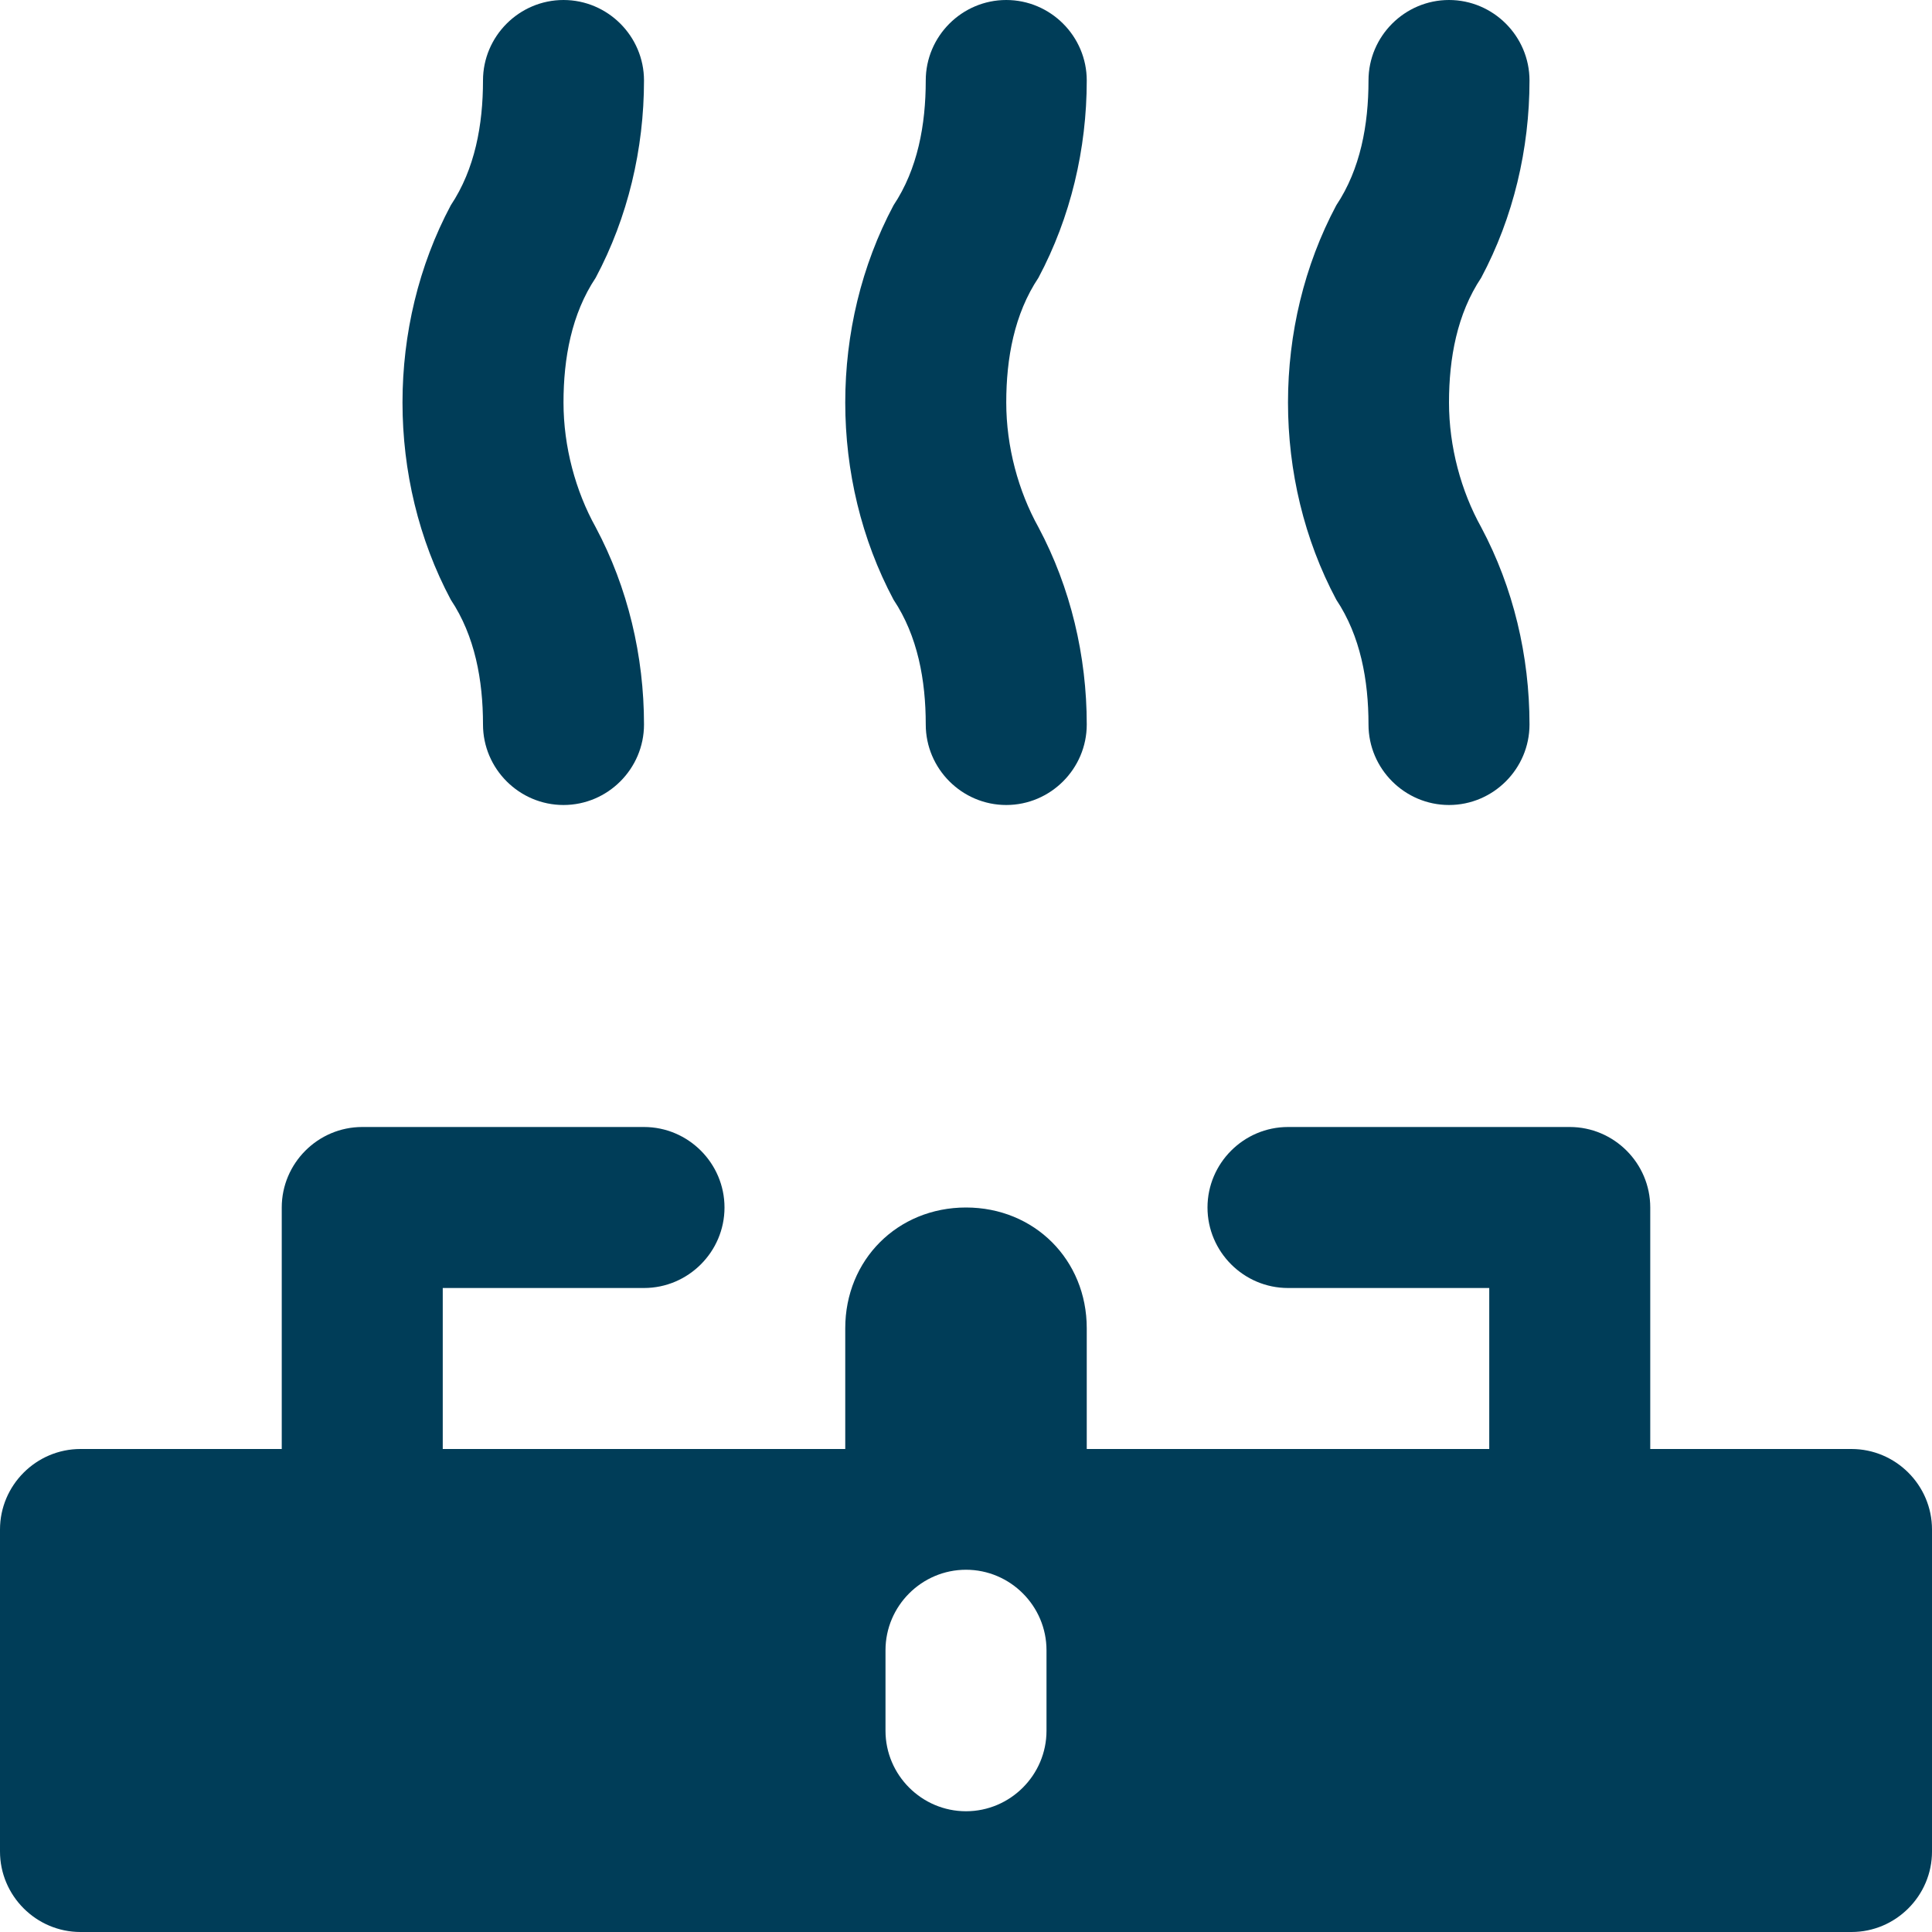 <?xml version="1.0" encoding="utf-8"?>
<!-- Generator: Adobe Illustrator 25.0.0, SVG Export Plug-In . SVG Version: 6.00 Build 0)  -->
<svg version="1.1" id="Layer_1" xmlns="http://www.w3.org/2000/svg" xmlns:xlink="http://www.w3.org/1999/xlink" x="0px"
	y="0px" viewBox="0 0 48 48" style="enable-background:new 0 0 48 48;" xml:space="preserve">
	<style type="text/css">
		.st0 {
			fill: #003D58;
		}
	</style>
	<g id="Layer_2_1_">
		<g id="Icons">
			<path class="st0" d="M46,36h-5v-6c0-1.1-0.9-2-2-2h-7c-1.1,0-2,0.9-2,2s0.9,2,2,2h5v4H27v-3c0-1.7-1.3-3-3-3s-3,1.3-3,3v3H11v-4h5
			c1.1,0,2-0.9,2-2s-0.9-2-2-2H9c-1.1,0-2,0.9-2,2v6H2c-1.1,0-2,0.9-2,2v8c0,1.1,0.9,2,2,2h44c1.1,0,2-0.9,2-2v-8
			C48,36.9,47.1,36,46,36z M26,43c0,1.1-0.9,2-2,2s-2-0.9-2-2v-2c0-1.1,0.9-2,2-2c1.1,0,2,0.9,2,2V43z" />
			<path class="st0" d="M12,18c0,1.1,0.9,2,2,2s2-0.9,2-2c0-1.7-0.4-3.4-1.2-4.9c-0.5-0.9-0.8-2-0.8-3.1c0-1.1,0.2-2.2,0.8-3.1
			C15.6,5.4,16,3.7,16,2c0-1.1-0.9-2-2-2s-2,0.9-2,2c0,1.1-0.2,2.2-0.8,3.1C10.4,6.6,10,8.3,10,10c0,1.7,0.4,3.4,1.2,4.9
			C11.8,15.8,12,16.9,12,18z" />
			<path class="st0" d="M34,18c0,1.1,0.9,2,2,2s2-0.9,2-2c0-1.7-0.4-3.4-1.2-4.9c-0.5-0.9-0.8-2-0.8-3.1c0-1.1,0.2-2.2,0.8-3.1
			C37.6,5.4,38,3.7,38,2c0-1.1-0.9-2-2-2s-2,0.9-2,2c0,1.1-0.2,2.2-0.8,3.1C32.4,6.6,32,8.3,32,10c0,1.7,0.4,3.4,1.2,4.9
			C33.8,15.8,34,16.9,34,18z" />
			<path class="st0" d="M23,18c0,1.1,0.9,2,2,2s2-0.9,2-2c0-1.7-0.4-3.4-1.2-4.9c-0.5-0.9-0.8-2-0.8-3.1c0-1.1,0.2-2.2,0.8-3.1
			C26.6,5.4,27,3.7,27,2c0-1.1-0.9-2-2-2s-2,0.9-2,2c0,1.1-0.2,2.2-0.8,3.1C21.4,6.6,21,8.3,21,10c0,1.7,0.4,3.4,1.2,4.9
			C22.8,15.8,23,16.9,23,18z" />
		</g>
	</g>
</svg>